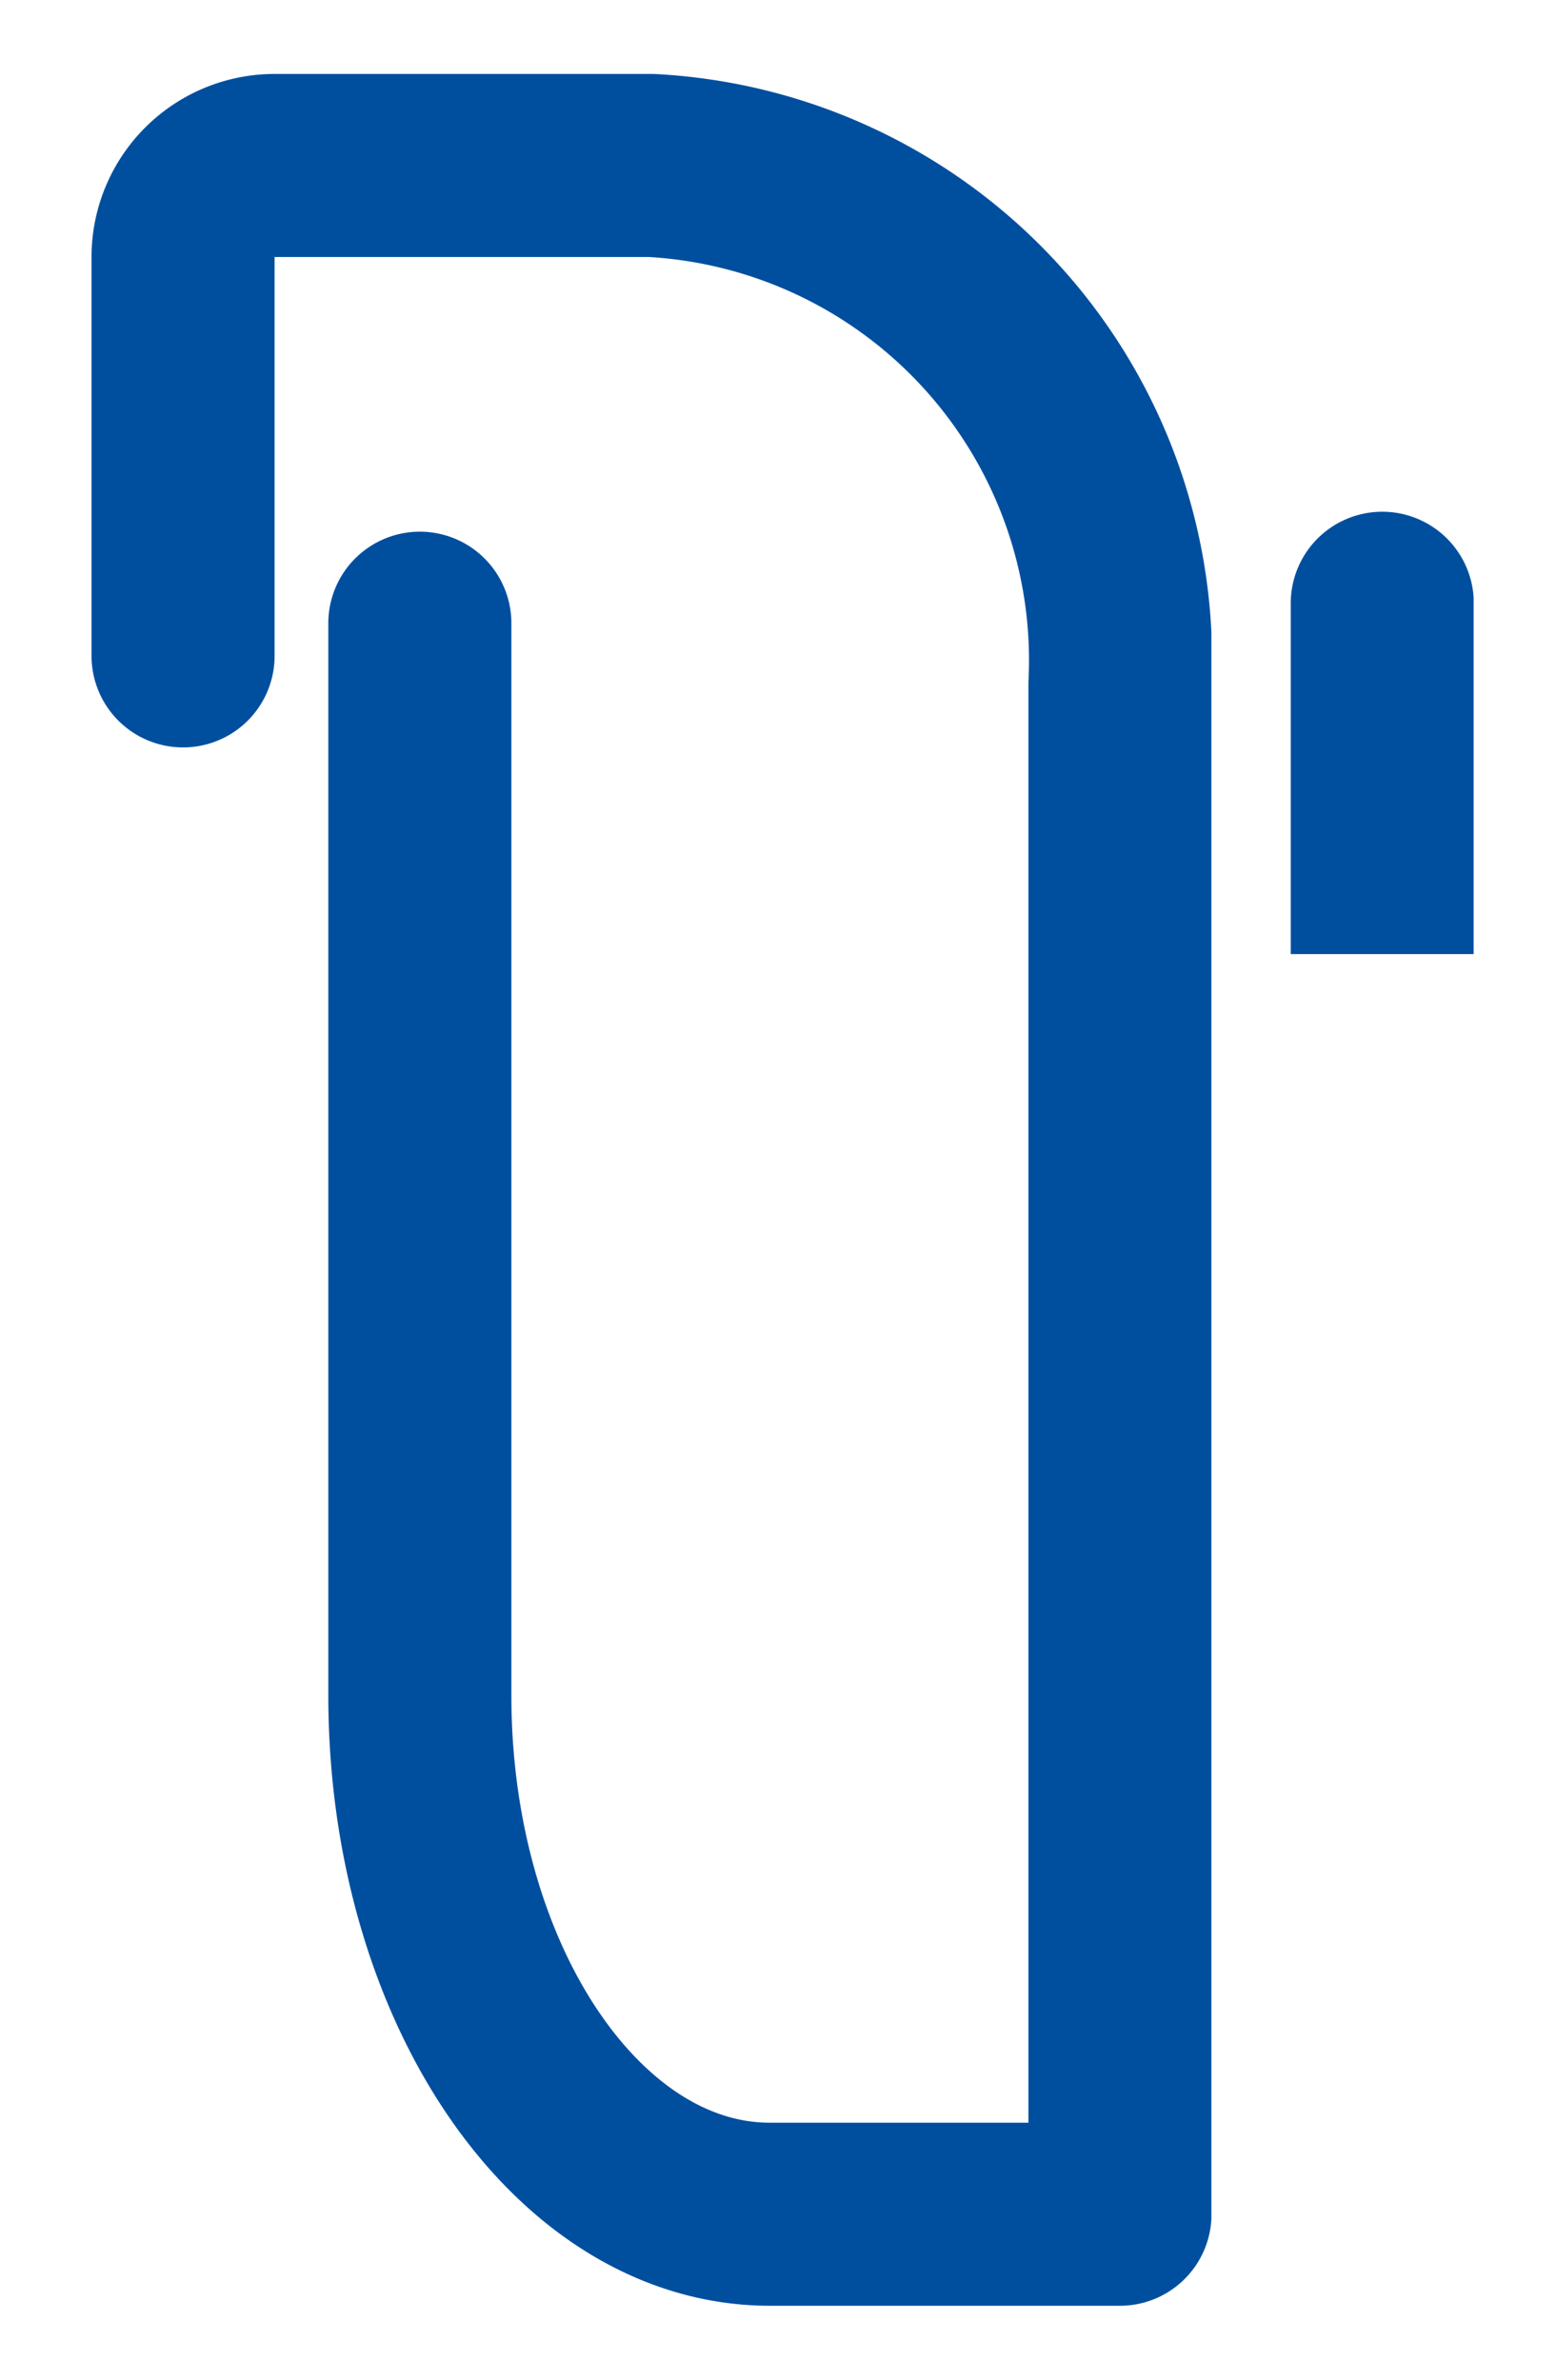 <svg xmlns="http://www.w3.org/2000/svg" xmlns:xlink="http://www.w3.org/1999/xlink" width="17" height="26" viewBox="0 0 17 26">
  <defs>
    <clipPath id="clip-path">
      <rect id="Retângulo_63" data-name="Retângulo 63" width="17" height="26" transform="translate(365 203)" fill="none"/>
    </clipPath>
    <clipPath id="clip-path-2">
      <path id="Caminho_6633" data-name="Caminho 6633" d="M0,0H15.548V-24.384H0Z" transform="translate(-3.313)" fill="none"/>
    </clipPath>
    <clipPath id="clip-path-3">
      <rect id="Retângulo_62" data-name="Retângulo 62" width="4" height="7" transform="translate(330 216)" fill="none"/>
    </clipPath>
    <clipPath id="clip-path-4">
      <path id="Caminho_6636" data-name="Caminho 6636" d="M0,0H15.1V-35.029H0Z" fill="none"/>
    </clipPath>
  </defs>
  <g id="clips_azul" transform="translate(-365 -203)" clip-path="url(#clip-path)">
    <g id="Grupo_6576" data-name="Grupo 6576" transform="translate(3 -10.576)">
      <g id="Grupo_6571" data-name="Grupo 6571" transform="translate(363 238.768)">
        <g id="Grupo_6570" data-name="Grupo 6570" clip-path="url(#clip-path-2)">
          <g id="Grupo_6569" data-name="Grupo 6569" transform="translate(1 -18.026)">
            <path id="Caminho_6632" data-name="Caminho 6632" d="M0,0H0V-4.358a1,1,0,0,1,1-1H5.118A5.414,5.414,0,0,1,10.236.311V17.026H6.412c-2.112,0-3.825-2.538-3.825-5.669V-.357" fill="none" stroke="#004f9f" stroke-linecap="round" stroke-linejoin="round" stroke-width="2"/>
          </g>
        </g>
      </g>
      <g id="Grupo_de_máscara_7" data-name="Grupo de máscara 7" transform="translate(46 1)" clip-path="url(#clip-path-3)">
        <g id="Grupo_6575" data-name="Grupo 6575" transform="translate(317 246.058)">
          <g id="Grupo_6574" data-name="Grupo 6574" clip-path="url(#clip-path-4)">
            <g id="Grupo_6572" data-name="Grupo 6572" transform="translate(14.102 -26.891)">
              <path id="Caminho_6634" data-name="Caminho 6634" d="M0,0V23.891a2,2,0,0,1-2,2H-7.433A5.669,5.669,0,0,1-13.1,20.222V-6.138a1,1,0,0,1,1-1h4.235A5.464,5.464,0,0,1-2.633-1.469V15.607H-6.544c-2.161,0-3.912-2.538-3.912-5.669V-2.057" fill="none" stroke="#004f9f" stroke-linecap="round" stroke-linejoin="round" stroke-width="2"/>
            </g>
            <g id="Grupo_6573" data-name="Grupo 6573" transform="translate(1 -28.671)">
              <path id="Caminho_6635" data-name="Caminho 6635" d="M0,0V-4.358a1,1,0,0,1,1-1H5.118A5.414,5.414,0,0,1,10.236.311V17.026H6.412c-2.112,0-3.825-2.538-3.825-5.669V-.357" fill="none" stroke="#004f9f" stroke-linecap="round" stroke-linejoin="round" stroke-width="2"/>
            </g>
          </g>
        </g>
      </g>
    </g>
  </g>
</svg>
